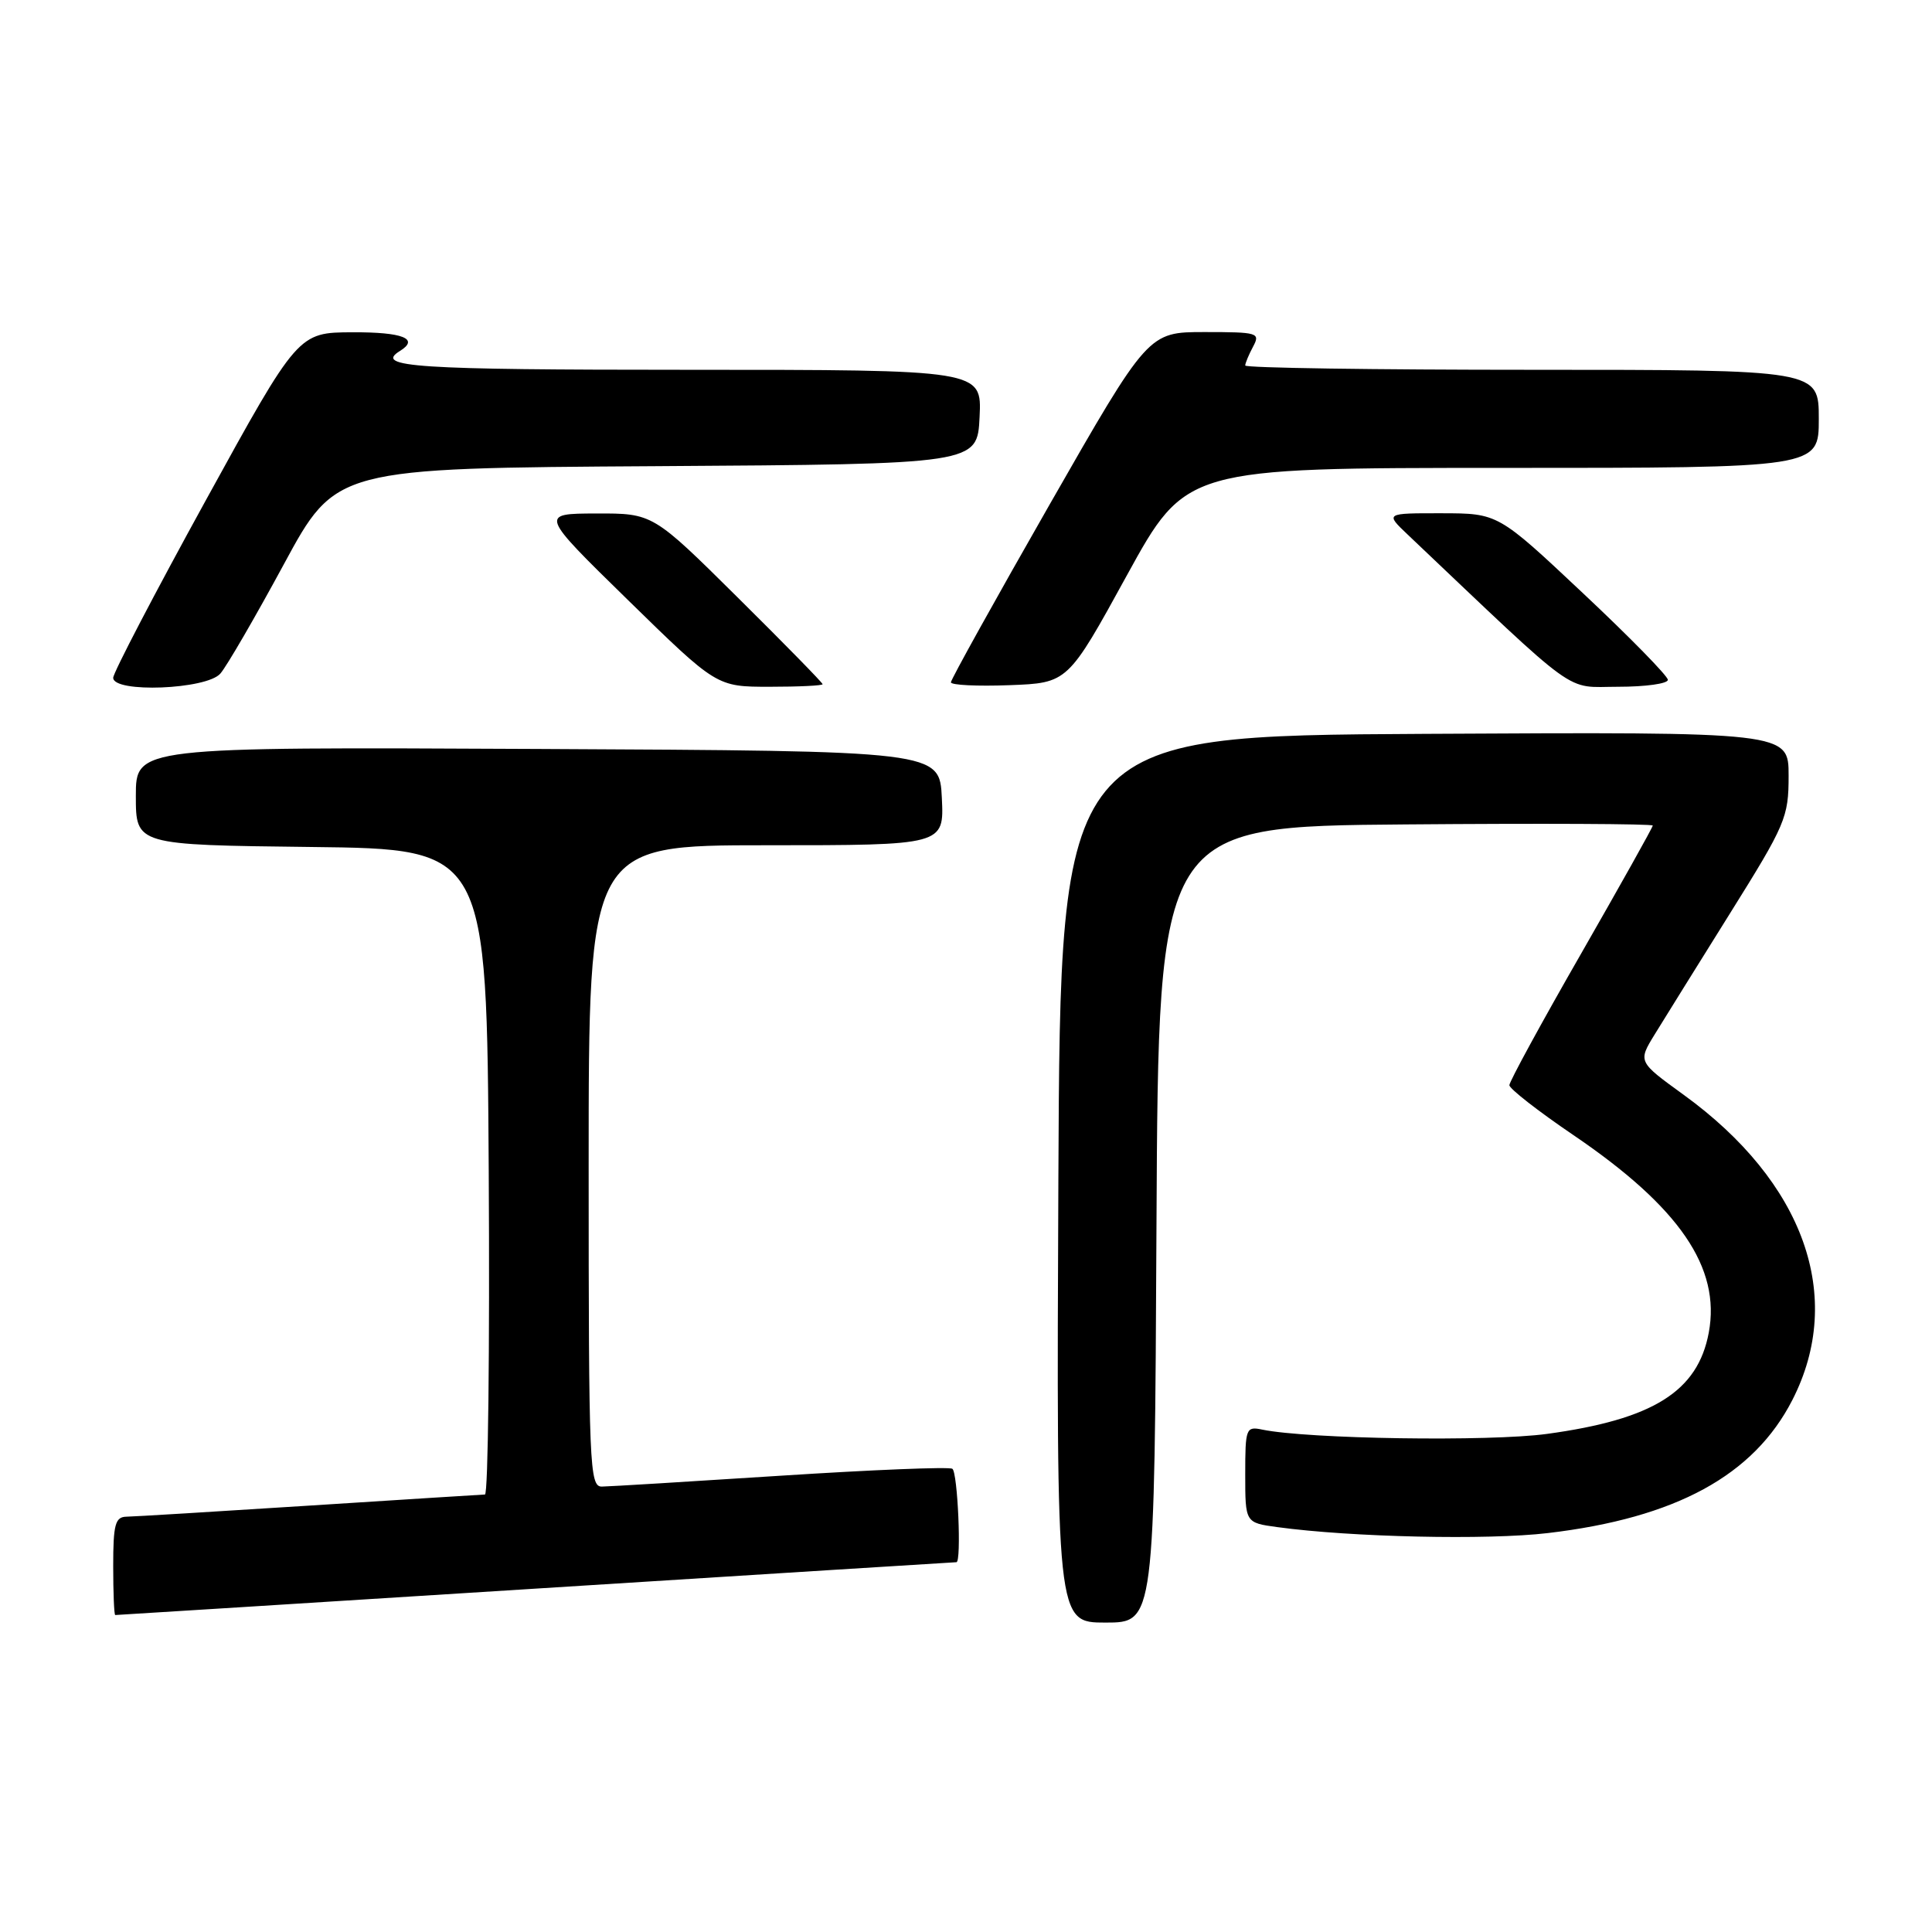 <?xml version="1.0" encoding="UTF-8" standalone="no"?>
<!DOCTYPE svg PUBLIC "-//W3C//DTD SVG 1.1//EN" "http://www.w3.org/Graphics/SVG/1.1/DTD/svg11.dtd" >
<svg xmlns="http://www.w3.org/2000/svg" xmlns:xlink="http://www.w3.org/1999/xlink" version="1.1" viewBox="0 0 256 256">
 <g >
 <path fill="currentColor"
d=" M 153.24 162.25 C 153.50 109.50 153.50 109.50 186.25 109.24 C 204.26 109.09 219.00 109.16 219.00 109.39 C 219.00 109.62 214.72 117.26 209.50 126.37 C 204.27 135.48 200.00 143.32 200.00 143.79 C 200.00 144.26 203.82 147.24 208.49 150.41 C 222.54 159.95 228.03 167.97 226.42 176.59 C 224.96 184.38 219.05 188.08 204.98 190.00 C 197.37 191.04 173.30 190.68 167.25 189.43 C 165.10 188.98 165.00 189.25 165.00 195.37 C 165.00 201.77 165.00 201.77 169.25 202.35 C 179.05 203.69 197.09 204.09 205.10 203.14 C 222.05 201.14 232.38 195.51 237.50 185.50 C 244.49 171.84 239.07 156.64 223.07 145.05 C 217.04 140.68 217.04 140.68 219.24 137.09 C 220.45 135.12 224.94 127.90 229.22 121.05 C 236.61 109.23 237.00 108.31 237.00 102.79 C 237.00 96.98 237.00 96.98 188.75 97.24 C 140.50 97.50 140.50 97.50 140.24 156.25 C 139.98 215.00 139.98 215.00 146.48 215.00 C 152.98 215.00 152.98 215.00 153.24 162.25 Z  M 71.00 210.50 C 101.50 208.57 126.58 207.00 126.73 207.00 C 127.42 207.00 126.90 195.06 126.19 194.62 C 125.75 194.34 115.51 194.76 103.44 195.54 C 91.37 196.32 80.71 196.97 79.75 196.98 C 78.11 197.00 78.00 194.32 78.00 154.50 C 78.00 112.00 78.00 112.00 101.55 112.00 C 125.10 112.00 125.10 112.00 124.80 105.75 C 124.50 99.50 124.50 99.50 71.25 99.24 C 18.00 98.98 18.00 98.98 18.00 105.47 C 18.00 111.96 18.00 111.96 41.25 112.23 C 64.50 112.50 64.50 112.50 64.76 155.25 C 64.90 178.76 64.68 198.01 64.26 198.03 C 63.84 198.04 53.38 198.71 41.00 199.50 C 28.62 200.29 17.71 200.96 16.75 200.97 C 15.27 201.00 15.00 201.99 15.00 207.50 C 15.00 211.07 15.12 214.00 15.27 214.00 C 15.42 214.00 40.50 212.43 71.00 210.50 Z  M 29.20 89.25 C 30.04 88.29 33.82 81.77 37.61 74.77 C 44.50 62.03 44.50 62.03 87.00 61.77 C 129.50 61.50 129.50 61.50 129.80 55.25 C 130.10 49.00 130.10 49.00 91.05 49.00 C 54.95 49.00 49.53 48.64 53.00 46.50 C 55.61 44.89 53.36 44.00 46.75 44.03 C 39.50 44.05 39.50 44.05 27.25 66.33 C 20.51 78.59 15.00 89.15 15.00 89.81 C 15.00 91.85 27.37 91.37 29.20 89.25 Z  M 109.00 90.66 C 109.00 90.47 103.94 85.30 97.75 79.17 C 86.50 68.02 86.50 68.02 79.00 68.04 C 71.50 68.06 71.50 68.06 83.23 79.53 C 94.96 91.00 94.96 91.00 101.98 91.00 C 105.84 91.00 109.00 90.85 109.00 90.66 Z  M 149.31 76.25 C 157.14 62.00 157.14 62.00 199.07 62.00 C 241.00 62.00 241.00 62.00 241.00 55.50 C 241.00 49.00 241.00 49.00 203.00 49.00 C 182.10 49.00 165.00 48.75 165.00 48.43 C 165.00 48.12 165.47 47.00 166.04 45.93 C 167.02 44.10 166.68 44.00 159.61 44.00 C 152.15 44.00 152.15 44.00 139.07 66.87 C 131.88 79.45 126.00 90.04 126.00 90.41 C 126.00 90.78 129.49 90.95 133.74 90.79 C 141.49 90.50 141.49 90.50 149.31 76.25 Z  M 221.00 90.08 C 221.00 89.58 215.94 84.41 209.75 78.60 C 198.50 68.02 198.50 68.02 191.02 68.01 C 183.54 68.00 183.54 68.00 186.52 70.83 C 209.65 92.77 207.20 91.00 214.42 91.00 C 218.04 91.00 221.00 90.59 221.00 90.08 Z "/>
</g>
</svg>